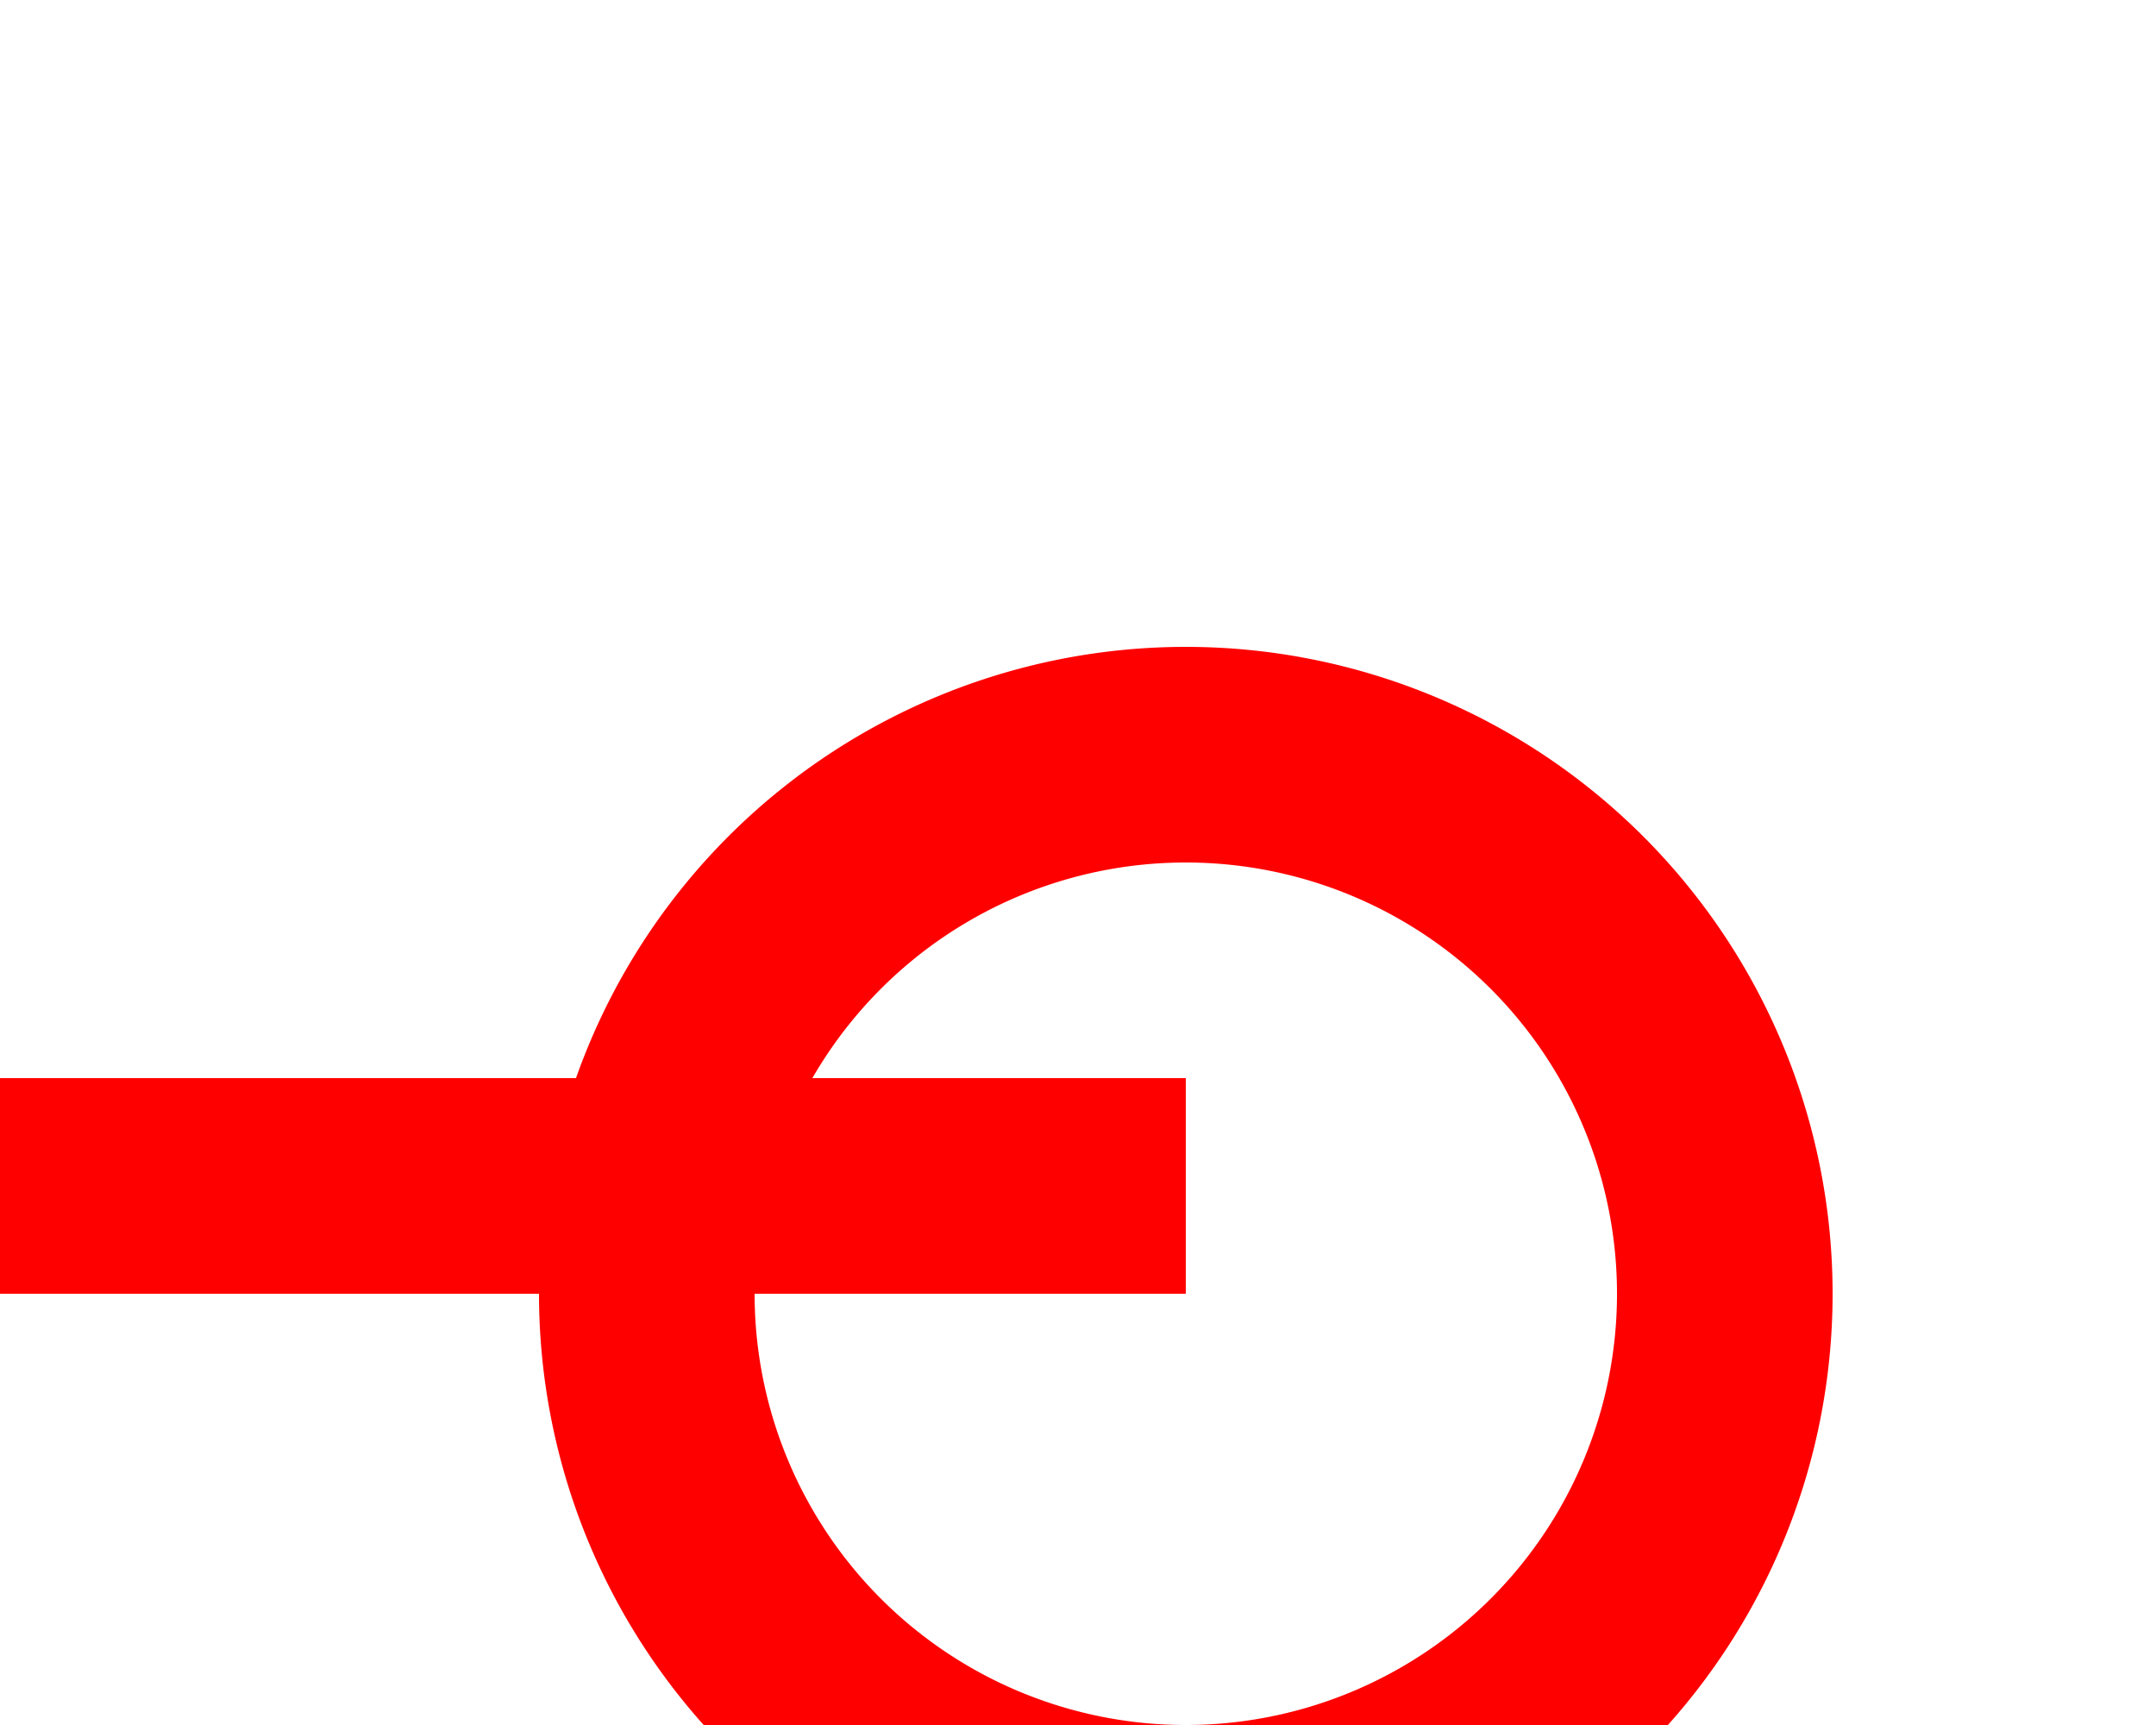 ﻿<?xml version="1.0" encoding="utf-8"?>
<svg version="1.1" xmlns:xlink="http://www.w3.org/1999/xlink" width="10px" height="8px" preserveAspectRatio="xMinYMid meet" viewBox="992 1145  10 6" xmlns="http://www.w3.org/2000/svg">
  <path d="M 765 1149.5  L 997.5 1149.5  " stroke-width="1" stroke="#ff0000" fill="none" />
  <path d="M 763 1146.5  A 3 3 0 0 0 760 1149.5 A 3 3 0 0 0 763 1152.5 A 3 3 0 0 0 766 1149.5 A 3 3 0 0 0 763 1146.5 Z M 763 1147.5  A 2 2 0 0 1 765 1149.5 A 2 2 0 0 1 763 1151.5 A 2 2 0 0 1 761 1149.5 A 2 2 0 0 1 763 1147.5 Z M 997.5 1147  A 3 3 0 0 0 994.5 1150 A 3 3 0 0 0 997.5 1153 A 3 3 0 0 0 1000.5 1150 A 3 3 0 0 0 997.5 1147 Z M 997.5 1148  A 2 2 0 0 1 999.5 1150 A 2 2 0 0 1 997.5 1152 A 2 2 0 0 1 995.5 1150 A 2 2 0 0 1 997.5 1148 Z " fill-rule="nonzero" fill="#ff0000" stroke="none" />
</svg>